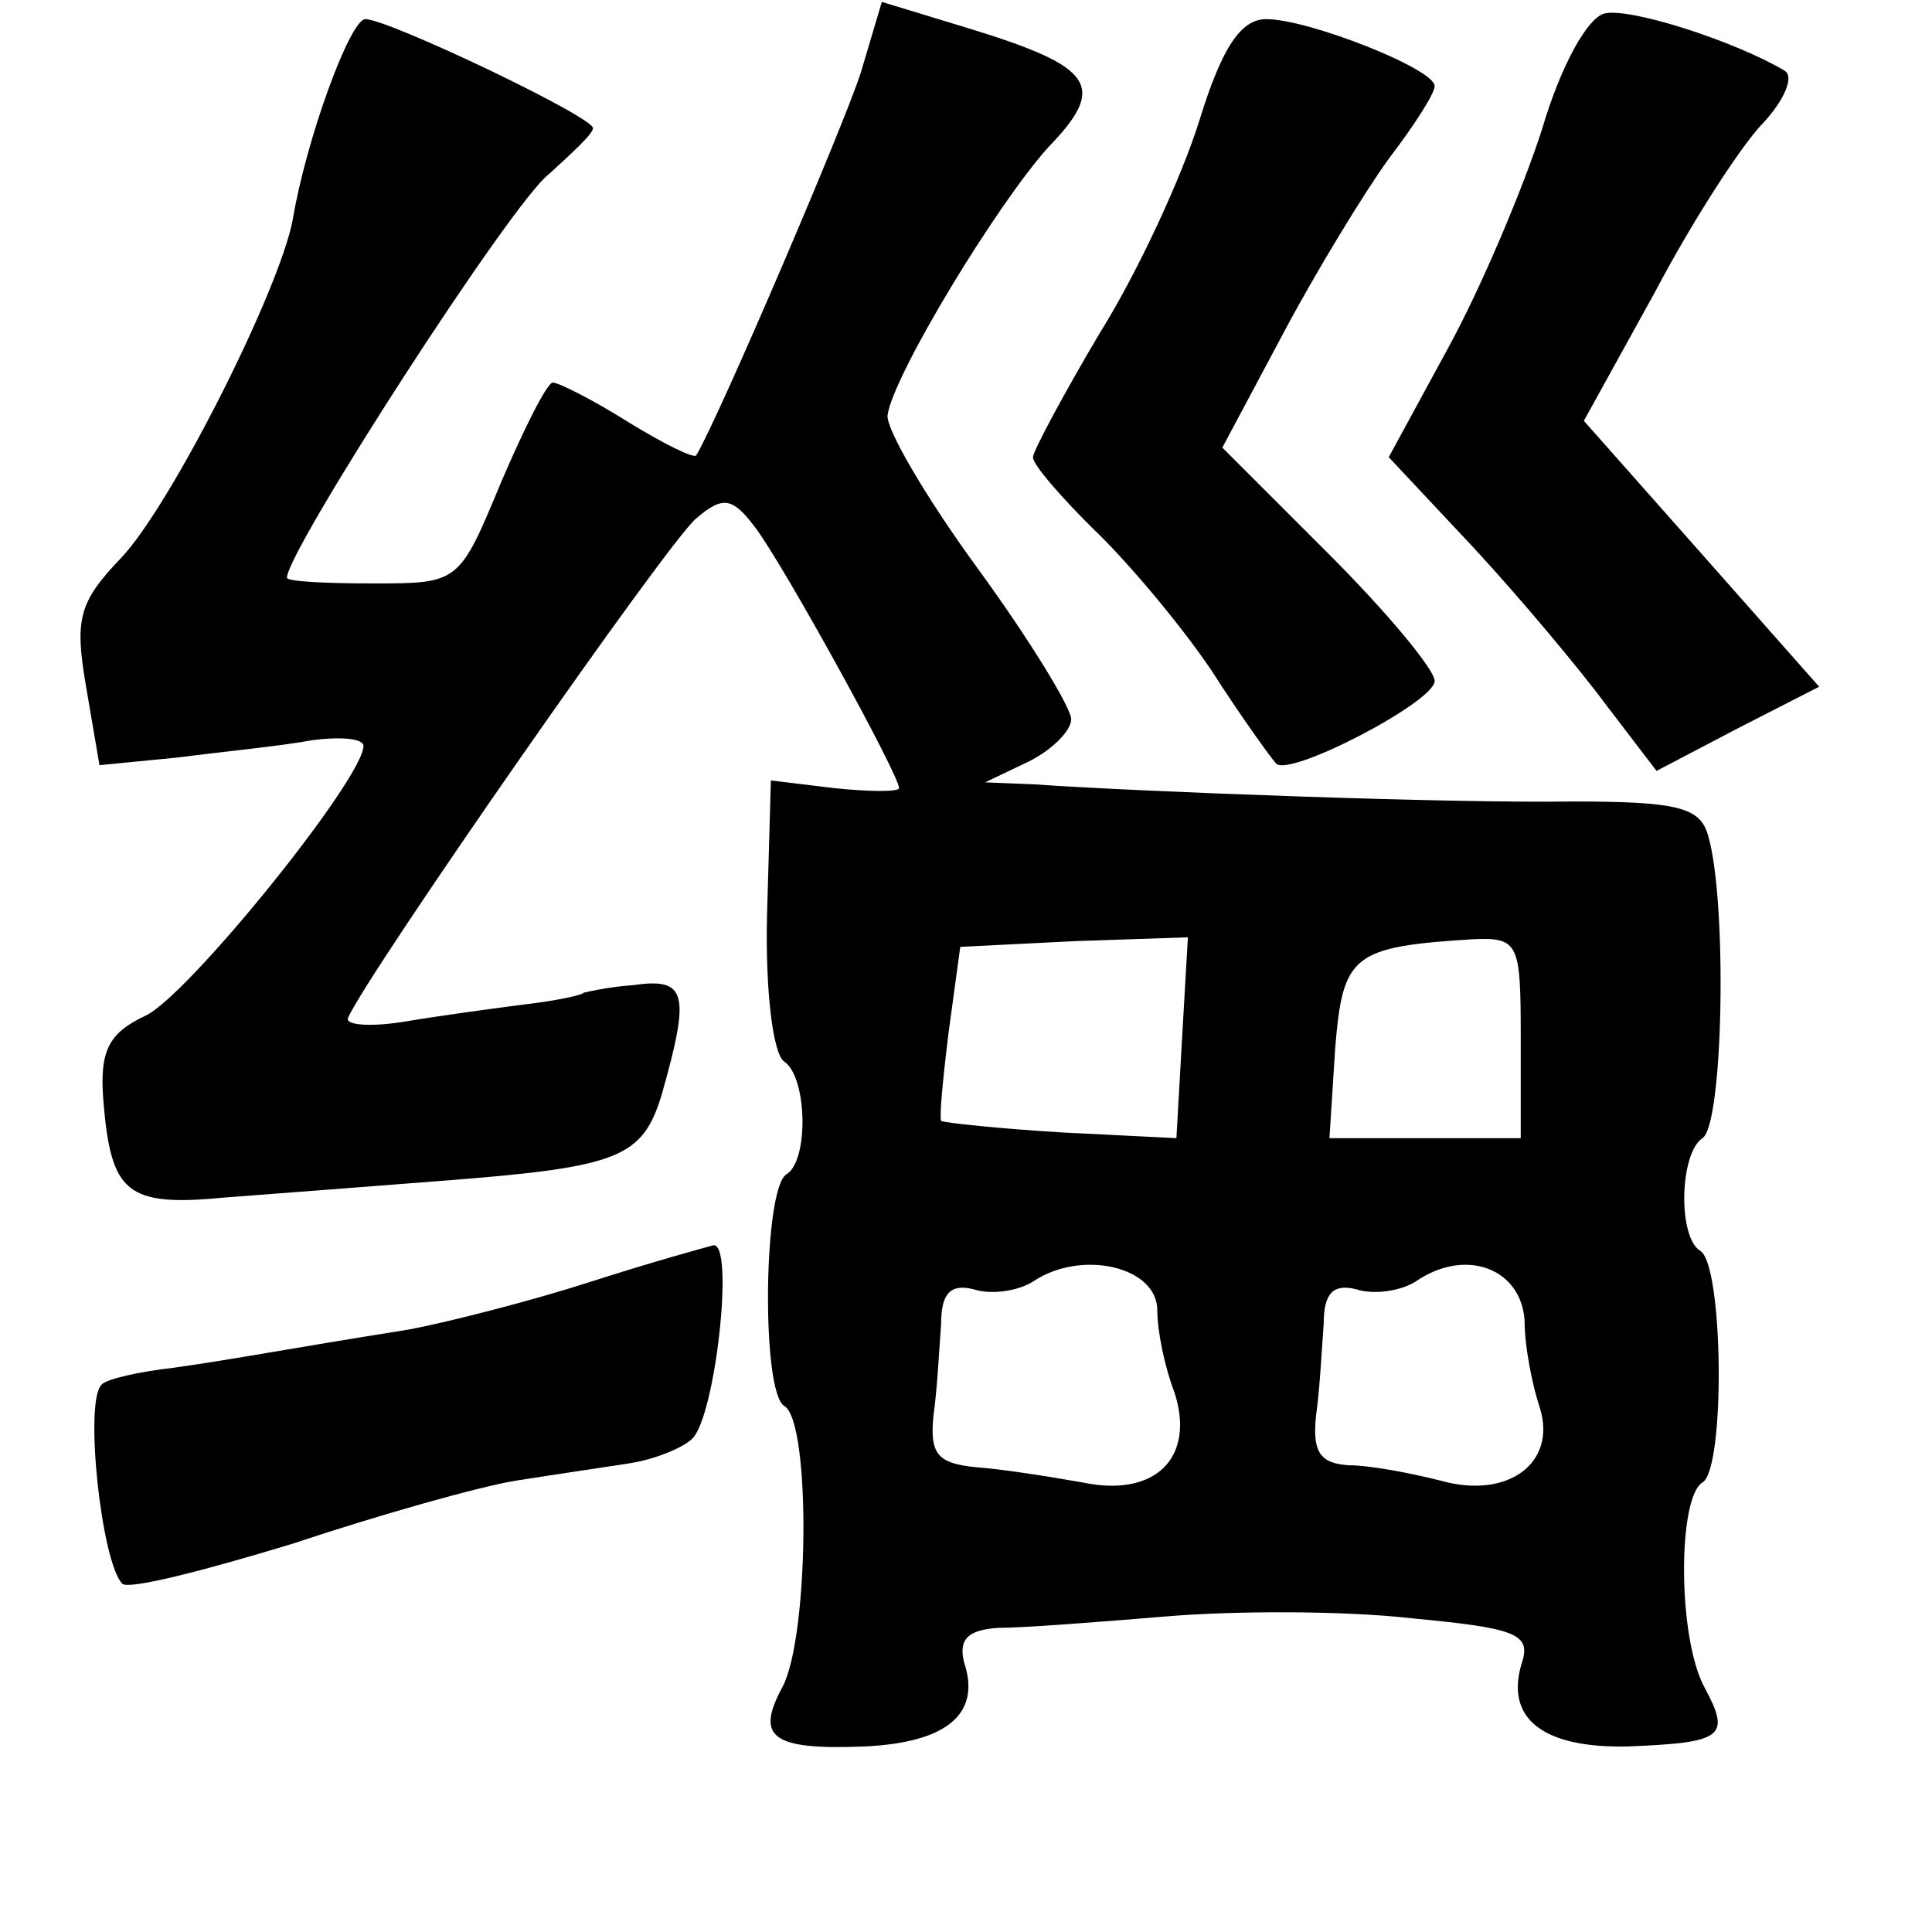 <?xml version="1.0" standalone="no"?>
<!DOCTYPE svg PUBLIC "-//W3C//DTD SVG 20010904//EN"
 "http://www.w3.org/TR/2001/REC-SVG-20010904/DTD/svg10.dtd">
<svg version="1.0" xmlns="http://www.w3.org/2000/svg"
 width="101pt" height="101pt" viewBox="0 0 101 101"
 preserveAspectRatio="xMidYMid meet">
<g transform="translate(0,101) scale(0.1,-0.1)"
fill="#000000" stroke="none">
<path d="M450 972 c-9 -28 -75 -182 -86 -200 -1 -2 -17 6 -35 17 -19 12 -37
21 -40 21 -3 0 -15 -24 -27 -52 -22 -53 -22 -53 -67 -53 -25 0 -45 1 -45 3 0
14 118 197 137 211 12 11 23 21 23 24 0 6 -107 57 -119 57 -8 0 -31 -63 -38
-105 -7 -37 -64 -150 -90 -177 -22 -23 -24 -32 -18 -67 l7 -41 41 4 c23 3 54
6 70 9 15 2 27 1 27 -3 0 -17 -92 -131 -114 -141 -19 -9 -24 -18 -22 -44 4
-49 12 -56 64 -51 26 2 79 6 117 9 89 7 101 12 111 45 15 53 13 61 -15 57 -14
-1 -26 -4 -26 -4 0 -1 -13 -4 -30 -6 -16 -2 -45 -6 -63 -9 -18 -3 -32 -2 -30
2 10 23 168 250 182 261 14 12 19 11 31 -5 15 -20 75 -129 75 -136 0 -2 -15
-2 -34 0 l-33 4 -2 -70 c-1 -39 3 -73 9 -77 12 -8 13 -52 1 -59 -12 -8 -13
-114 -1 -121 14 -8 13 -121 -1 -147 -14 -26 -6 -33 43 -31 43 2 61 17 52 44
-3 12 2 17 18 18 13 0 52 3 88 6 36 3 93 3 128 -1 53 -5 62 -8 58 -22 -10 -30
10 -46 55 -45 50 2 54 5 40 31 -14 26 -14 99 -1 107 12 7 11 113 -1 121 -12 7
-11 51 1 59 11 7 13 124 3 158 -4 15 -16 18 -71 18 -62 -1 -225 5 -282 9 l-25
1 23 11 c12 6 22 16 22 22 0 6 -22 42 -49 79 -27 37 -48 73 -47 80 3 21 57
110 84 140 31 32 24 42 -41 62 l-46 14 -11 -37z m168 -504 l-3 -53 -60 3 c-33
2 -61 5 -63 6 -1 2 1 23 4 47 l6 44 60 3 59 2 -3 -52z m177 0 l0 -53 -50 0
-50 0 3 47 c4 49 9 53 72 57 24 1 25 -2 25 -51z m-190 -143 c0 -11 4 -30 9
-43 11 -34 -10 -55 -48 -47 -17 3 -42 7 -56 8 -20 2 -24 7 -22 27 2 14 3 35 4
48 0 16 5 21 17 18 9 -3 23 -1 31 4 25 17 65 8 65 -15z m192 -5 c0 -14 4 -34
8 -46 9 -29 -17 -48 -52 -38 -16 4 -37 8 -48 8 -15 1 -19 7 -17 26 2 14 3 35
4 48 0 16 5 21 17 18 9 -3 23 -1 31 4 26 18 55 7 57 -20z"/>
<path d="M839 1003 c-9 -2 -23 -27 -33 -61 -10 -31 -32 -83 -49 -114 l-31 -57
45 -48 c24 -26 55 -63 69 -82 l26 -34 42 22 43 22 -61 69 -62 70 37 67 c20 38
46 78 57 89 11 12 16 24 11 27 -25 15 -80 33 -94 30z"/>
<path d="M627 947 c-9 -29 -32 -79 -52 -111 -19 -32 -35 -62 -35 -65 0 -4 14
-20 31 -37 17 -16 45 -49 62 -74 16 -25 32 -47 34 -49 6 -8 83 32 83 43 0 6
-25 36 -55 66 l-56 56 32 60 c17 32 42 73 55 91 13 17 24 34 24 38 0 9 -66 35
-88 35 -13 0 -23 -14 -35 -53z"/>
<path d="M309 340 c-31 -10 -74 -21 -95 -25 -69 -11 -88 -15 -123 -20 -18 -2
-36 -6 -38 -9 -9 -9 0 -93 11 -104 4 -3 43 7 89 21 45 15 98 30 117 33 19 3
46 7 59 9 13 2 28 8 33 13 12 12 22 102 11 101 -4 -1 -33 -9 -64 -19z"/>
</g>
</svg>
